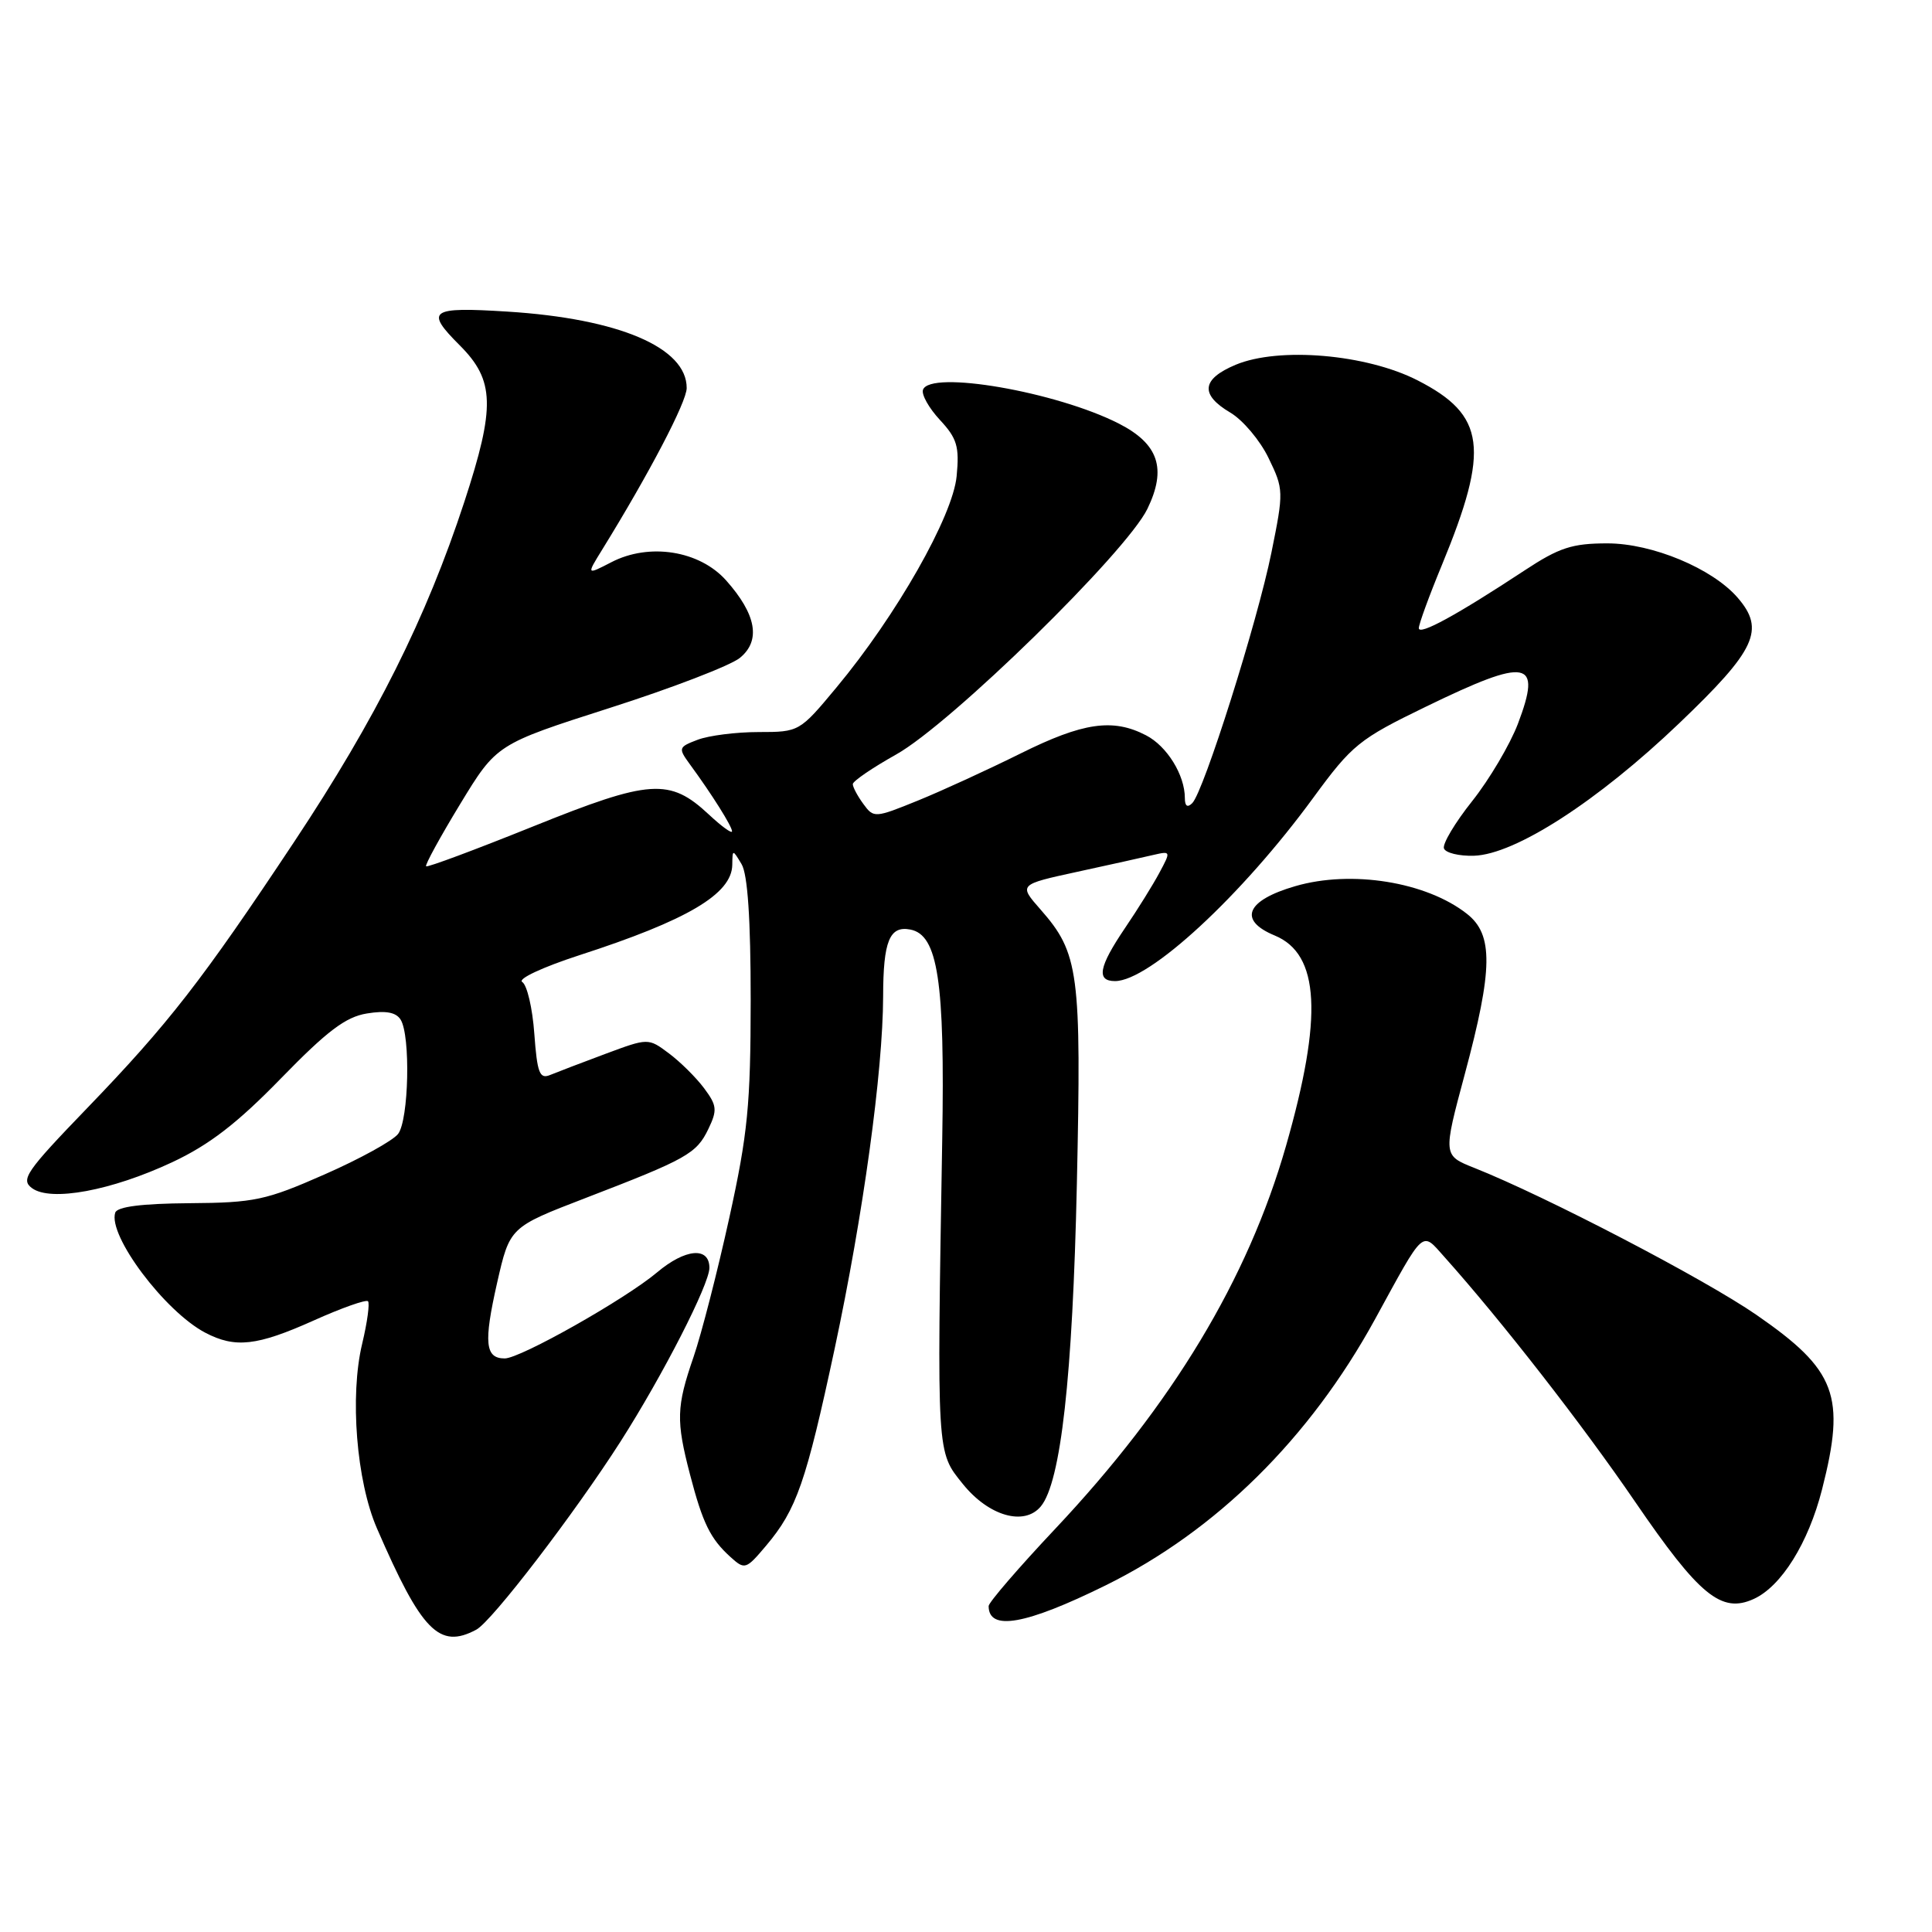 <?xml version="1.0" encoding="UTF-8" standalone="no"?>
<!DOCTYPE svg PUBLIC "-//W3C//DTD SVG 1.1//EN" "http://www.w3.org/Graphics/SVG/1.1/DTD/svg11.dtd" >
<svg xmlns="http://www.w3.org/2000/svg" xmlns:xlink="http://www.w3.org/1999/xlink" version="1.1" viewBox="0 0 256 256">
 <g >
 <path fill="currentColor"
d=" M 63.11 215.94 C 65.18 214.84 76.15 200.51 82.23 191.00 C 87.83 182.23 94.00 170.17 94.00 168.00 C 94.00 165.16 90.81 165.44 87.05 168.61 C 82.83 172.16 68.95 180.00 66.88 180.00 C 64.28 180.00 64.07 177.93 65.87 169.98 C 67.55 162.61 67.55 162.61 77.52 158.77 C 91.01 153.58 92.29 152.87 93.86 149.60 C 95.07 147.09 95.00 146.48 93.30 144.20 C 92.24 142.78 90.14 140.70 88.64 139.58 C 85.90 137.53 85.90 137.53 80.20 139.65 C 77.06 140.82 73.77 142.08 72.87 142.45 C 71.50 143.01 71.18 142.16 70.80 136.98 C 70.56 133.60 69.84 130.52 69.20 130.12 C 68.54 129.72 71.88 128.16 76.77 126.57 C 91.08 121.94 96.97 118.46 97.03 114.60 C 97.06 112.52 97.07 112.52 98.26 114.50 C 99.07 115.84 99.47 121.79 99.47 132.50 C 99.46 146.37 99.09 150.22 96.63 161.39 C 95.07 168.49 92.94 176.77 91.90 179.80 C 89.62 186.41 89.57 188.24 91.43 195.38 C 93.11 201.83 94.12 203.89 96.78 206.30 C 98.69 208.03 98.84 207.98 101.53 204.79 C 105.55 200.02 106.80 196.43 110.60 178.69 C 114.37 161.04 116.99 142.00 117.02 132.03 C 117.03 124.70 117.87 122.64 120.62 123.17 C 124.28 123.87 125.21 129.98 124.85 151.00 C 124.14 193.08 124.09 192.31 127.60 196.66 C 131.02 200.89 135.72 202.24 137.91 199.61 C 140.57 196.41 142.13 182.42 142.69 156.89 C 143.30 128.84 142.97 126.31 137.88 120.52 C 134.97 117.21 134.97 117.21 142.74 115.52 C 147.01 114.59 151.55 113.59 152.84 113.28 C 155.14 112.75 155.16 112.79 153.64 115.62 C 152.80 117.20 150.73 120.53 149.05 123.00 C 145.59 128.12 145.24 130.00 147.75 130.00 C 152.30 129.99 164.52 118.69 174.00 105.73 C 179.17 98.67 180.07 97.94 189.00 93.61 C 202.49 87.06 204.35 87.41 201.13 95.91 C 200.07 98.68 197.35 103.28 195.08 106.14 C 192.80 109.00 191.12 111.82 191.33 112.42 C 191.54 113.01 193.33 113.45 195.31 113.39 C 200.77 113.22 211.72 106.15 222.52 95.82 C 232.67 86.12 233.92 83.44 230.25 79.20 C 226.90 75.32 218.93 72.00 212.99 72.00 C 208.32 72.00 206.60 72.56 202.02 75.58 C 193.03 81.50 188.00 84.25 188.00 83.23 C 188.00 82.71 189.37 78.95 191.05 74.89 C 197.43 59.43 196.85 55.00 187.82 50.39 C 181.04 46.93 169.47 45.94 163.74 48.33 C 159.21 50.23 158.98 52.28 163.02 54.67 C 164.68 55.65 166.97 58.36 168.09 60.69 C 170.10 64.83 170.11 65.13 168.47 73.22 C 166.61 82.41 159.50 104.90 157.98 106.42 C 157.34 107.06 157.00 106.82 157.00 105.75 C 157.00 102.69 154.63 98.86 151.85 97.43 C 147.46 95.15 143.50 95.73 135.23 99.84 C 130.98 101.95 124.87 104.76 121.65 106.07 C 115.92 108.40 115.77 108.41 114.40 106.53 C 113.63 105.48 113.00 104.30 113.00 103.90 C 113.00 103.51 115.59 101.74 118.75 99.97 C 126.00 95.91 149.25 73.17 152.04 67.42 C 154.62 62.09 153.52 58.82 148.26 56.13 C 139.98 51.91 123.22 49.01 122.30 51.65 C 122.08 52.28 123.09 54.08 124.55 55.65 C 126.81 58.08 127.14 59.17 126.76 63.09 C 126.26 68.40 118.77 81.57 110.83 91.10 C 105.96 96.96 105.89 97.00 100.53 97.00 C 97.56 97.00 93.93 97.46 92.45 98.02 C 89.89 98.99 89.85 99.13 91.41 101.27 C 94.35 105.28 96.99 109.49 97.00 110.15 C 97.00 110.51 95.62 109.51 93.93 107.93 C 88.73 103.08 86.16 103.25 70.63 109.51 C 63.01 112.58 56.63 114.96 56.46 114.79 C 56.29 114.62 58.32 110.91 60.97 106.55 C 65.80 98.61 65.80 98.61 80.78 93.81 C 89.02 91.18 96.78 88.19 98.03 87.18 C 100.85 84.89 100.23 81.41 96.20 76.89 C 92.67 72.95 86.03 71.90 81.02 74.49 C 77.71 76.20 77.71 76.20 79.78 72.85 C 86.00 62.78 90.99 53.25 90.99 51.42 C 91.01 46.06 82.02 42.22 67.25 41.29 C 56.95 40.64 56.27 41.12 60.93 45.77 C 65.55 50.40 65.65 53.90 61.53 66.49 C 56.48 81.89 49.81 95.23 39.01 111.50 C 26.77 129.94 22.32 135.66 11.54 146.84 C 3.44 155.24 2.70 156.31 4.25 157.44 C 6.73 159.26 14.77 157.77 22.82 154.00 C 27.73 151.70 31.43 148.85 37.23 142.89 C 43.34 136.61 45.81 134.74 48.62 134.29 C 51.11 133.88 52.47 134.13 53.08 135.10 C 54.42 137.21 54.17 148.39 52.75 150.25 C 52.06 151.15 47.67 153.57 43.00 155.62 C 35.22 159.05 33.70 159.37 25.08 159.43 C 18.78 159.48 15.54 159.89 15.27 160.68 C 14.27 163.69 21.83 173.77 27.20 176.59 C 31.17 178.67 34.05 178.34 41.55 174.98 C 45.26 173.31 48.50 172.17 48.76 172.42 C 49.01 172.68 48.67 175.21 47.99 178.05 C 46.33 184.97 47.23 196.25 49.94 202.50 C 55.86 216.16 58.21 218.56 63.11 215.94 Z  M 146.50 210.07 C 161.14 202.85 173.55 190.60 182.20 174.80 C 188.85 162.65 188.32 163.12 191.39 166.55 C 199.00 175.06 209.68 188.78 216.66 198.99 C 225.16 211.42 228.09 213.83 232.38 211.87 C 236.03 210.21 239.62 204.46 241.43 197.36 C 244.60 184.94 243.33 181.55 232.74 174.23 C 225.85 169.47 204.82 158.51 195.35 154.75 C 191.20 153.10 191.20 153.10 194.10 142.30 C 197.83 128.41 197.89 123.84 194.38 121.09 C 189.00 116.85 179.08 115.25 171.63 117.42 C 165.11 119.31 164.02 121.94 168.91 123.96 C 174.87 126.43 175.31 134.70 170.40 151.85 C 165.34 169.51 155.34 186.10 139.81 202.59 C 134.96 207.74 131.00 212.34 131.00 212.81 C 131.00 216.16 135.89 215.30 146.50 210.07 Z "/>
</g>
</svg>